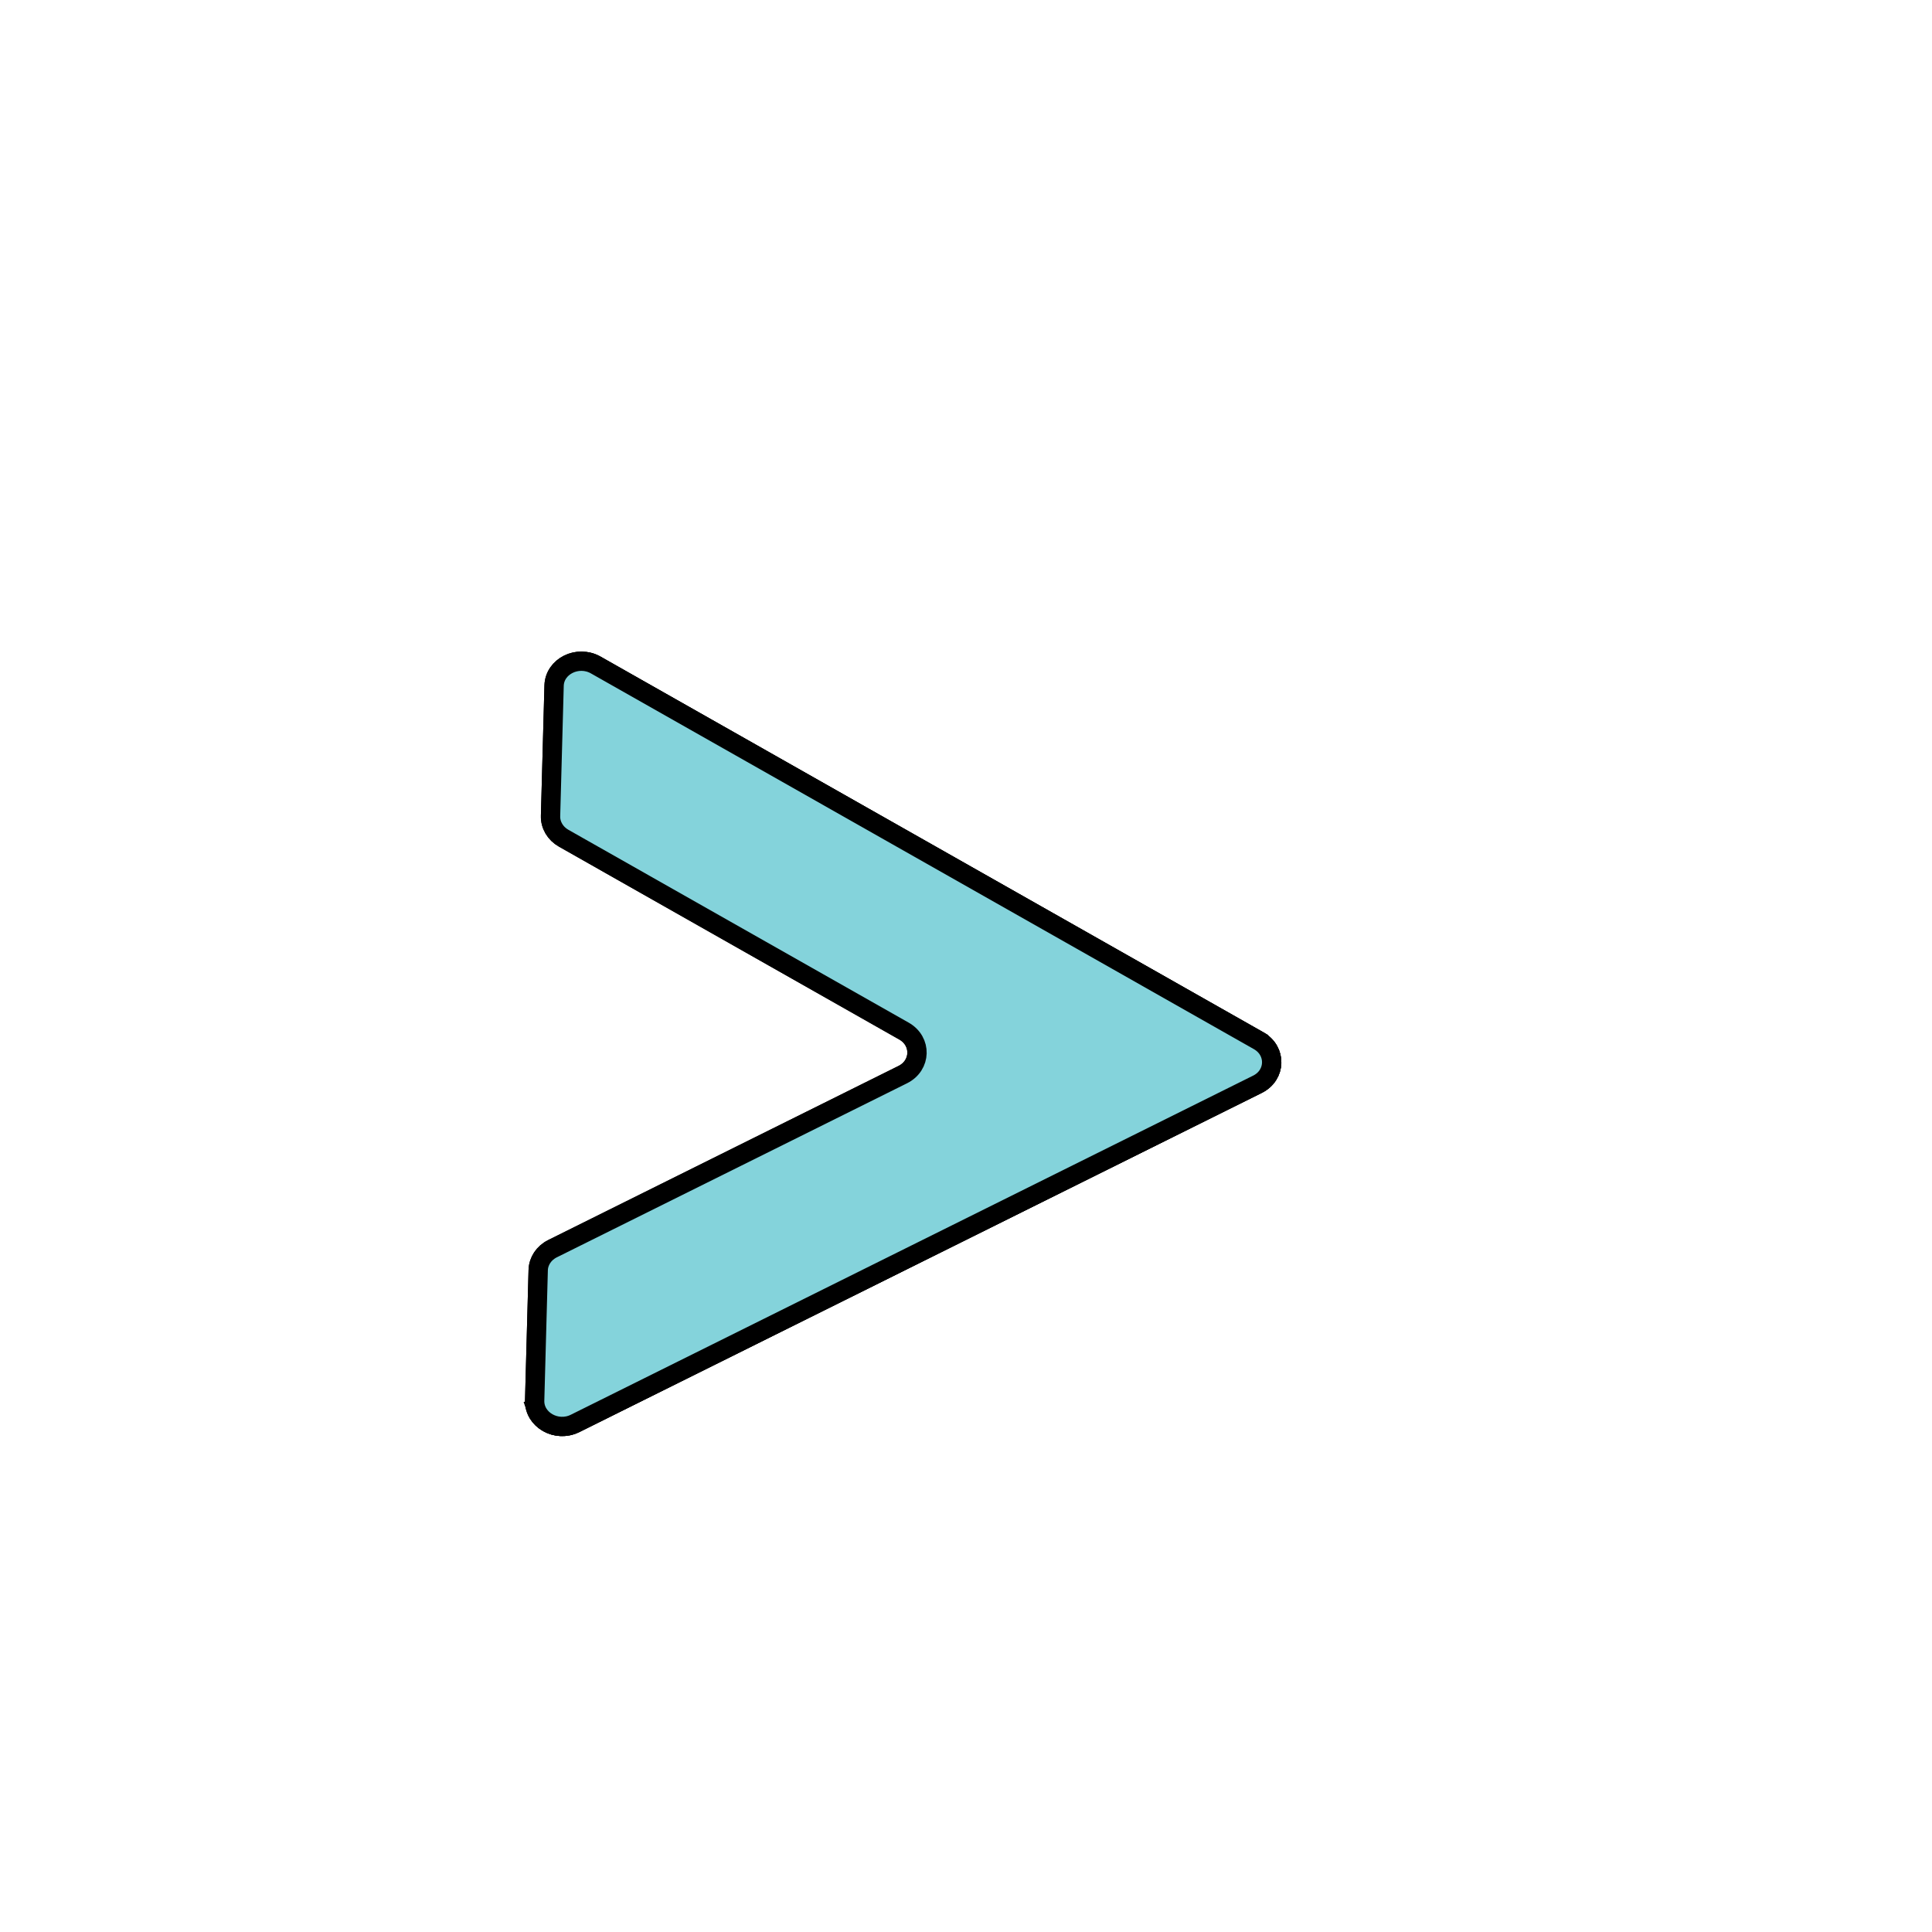 <svg width="100" height="100" xmlns="http://www.w3.org/2000/svg" xml:space="preserve" version="1.1">
 <g>
  <title>Layer 1</title>
  <g id="Layer_8_copy_4_3_" stroke="null" transform="rotate(1.557 47 54.5)">
   <path id="svg_1" d="m28.17,35.993l0,6.752c0,0.465 0.27,0.896 0.708,1.128l17.879,9.5c0.943,0.501 0.943,1.754 0,2.256l-17.879,9.5c-0.438,0.233 -0.708,0.663 -0.708,1.128l0,6.752c0,1.002 1.179,1.629 2.122,1.128l34.83,-18.507c0.943,-0.501 0.943,-1.754 0,-2.256l-34.83,-18.508c-0.943,-0.501 -2.122,0.125 -2.122,1.128l0,0z" stroke="null" fill="#84D3DB"/>
   <path id="svg_2" d="m65.122,53.372l-34.83,-18.508c-0.171,-0.091 -0.349,-0.134 -0.528,-0.155l33.588,17.848c0.943,0.501 0.943,1.754 0,2.256l-34.83,18.508c-0.088,0.047 -0.181,0.075 -0.272,0.103c0.272,0.744 1.239,1.138 2.042,0.712l34.83,-18.507c0.944,-0.501 0.944,-1.755 0,-2.256z" stroke="null" fill="#84D3DB"/>
   <path id="svg_3" stroke-miterlimit="10" fill="#84D3DB" d="m28.17,35.993l0,6.752c0,0.465 0.27,0.896 0.708,1.128l17.879,9.5c0.943,0.501 0.943,1.754 0,2.256l-17.879,9.5c-0.438,0.233 -0.708,0.663 -0.708,1.128l0,6.752c0,1.002 1.179,1.629 2.122,1.128l34.83,-18.507c0.943,-0.501 0.943,-1.754 0,-2.256l-34.83,-18.508c-0.943,-0.501 -2.122,0.125 -2.122,1.128l0,0z" stroke="#000000"/>
  </g>
 </g>

</svg>